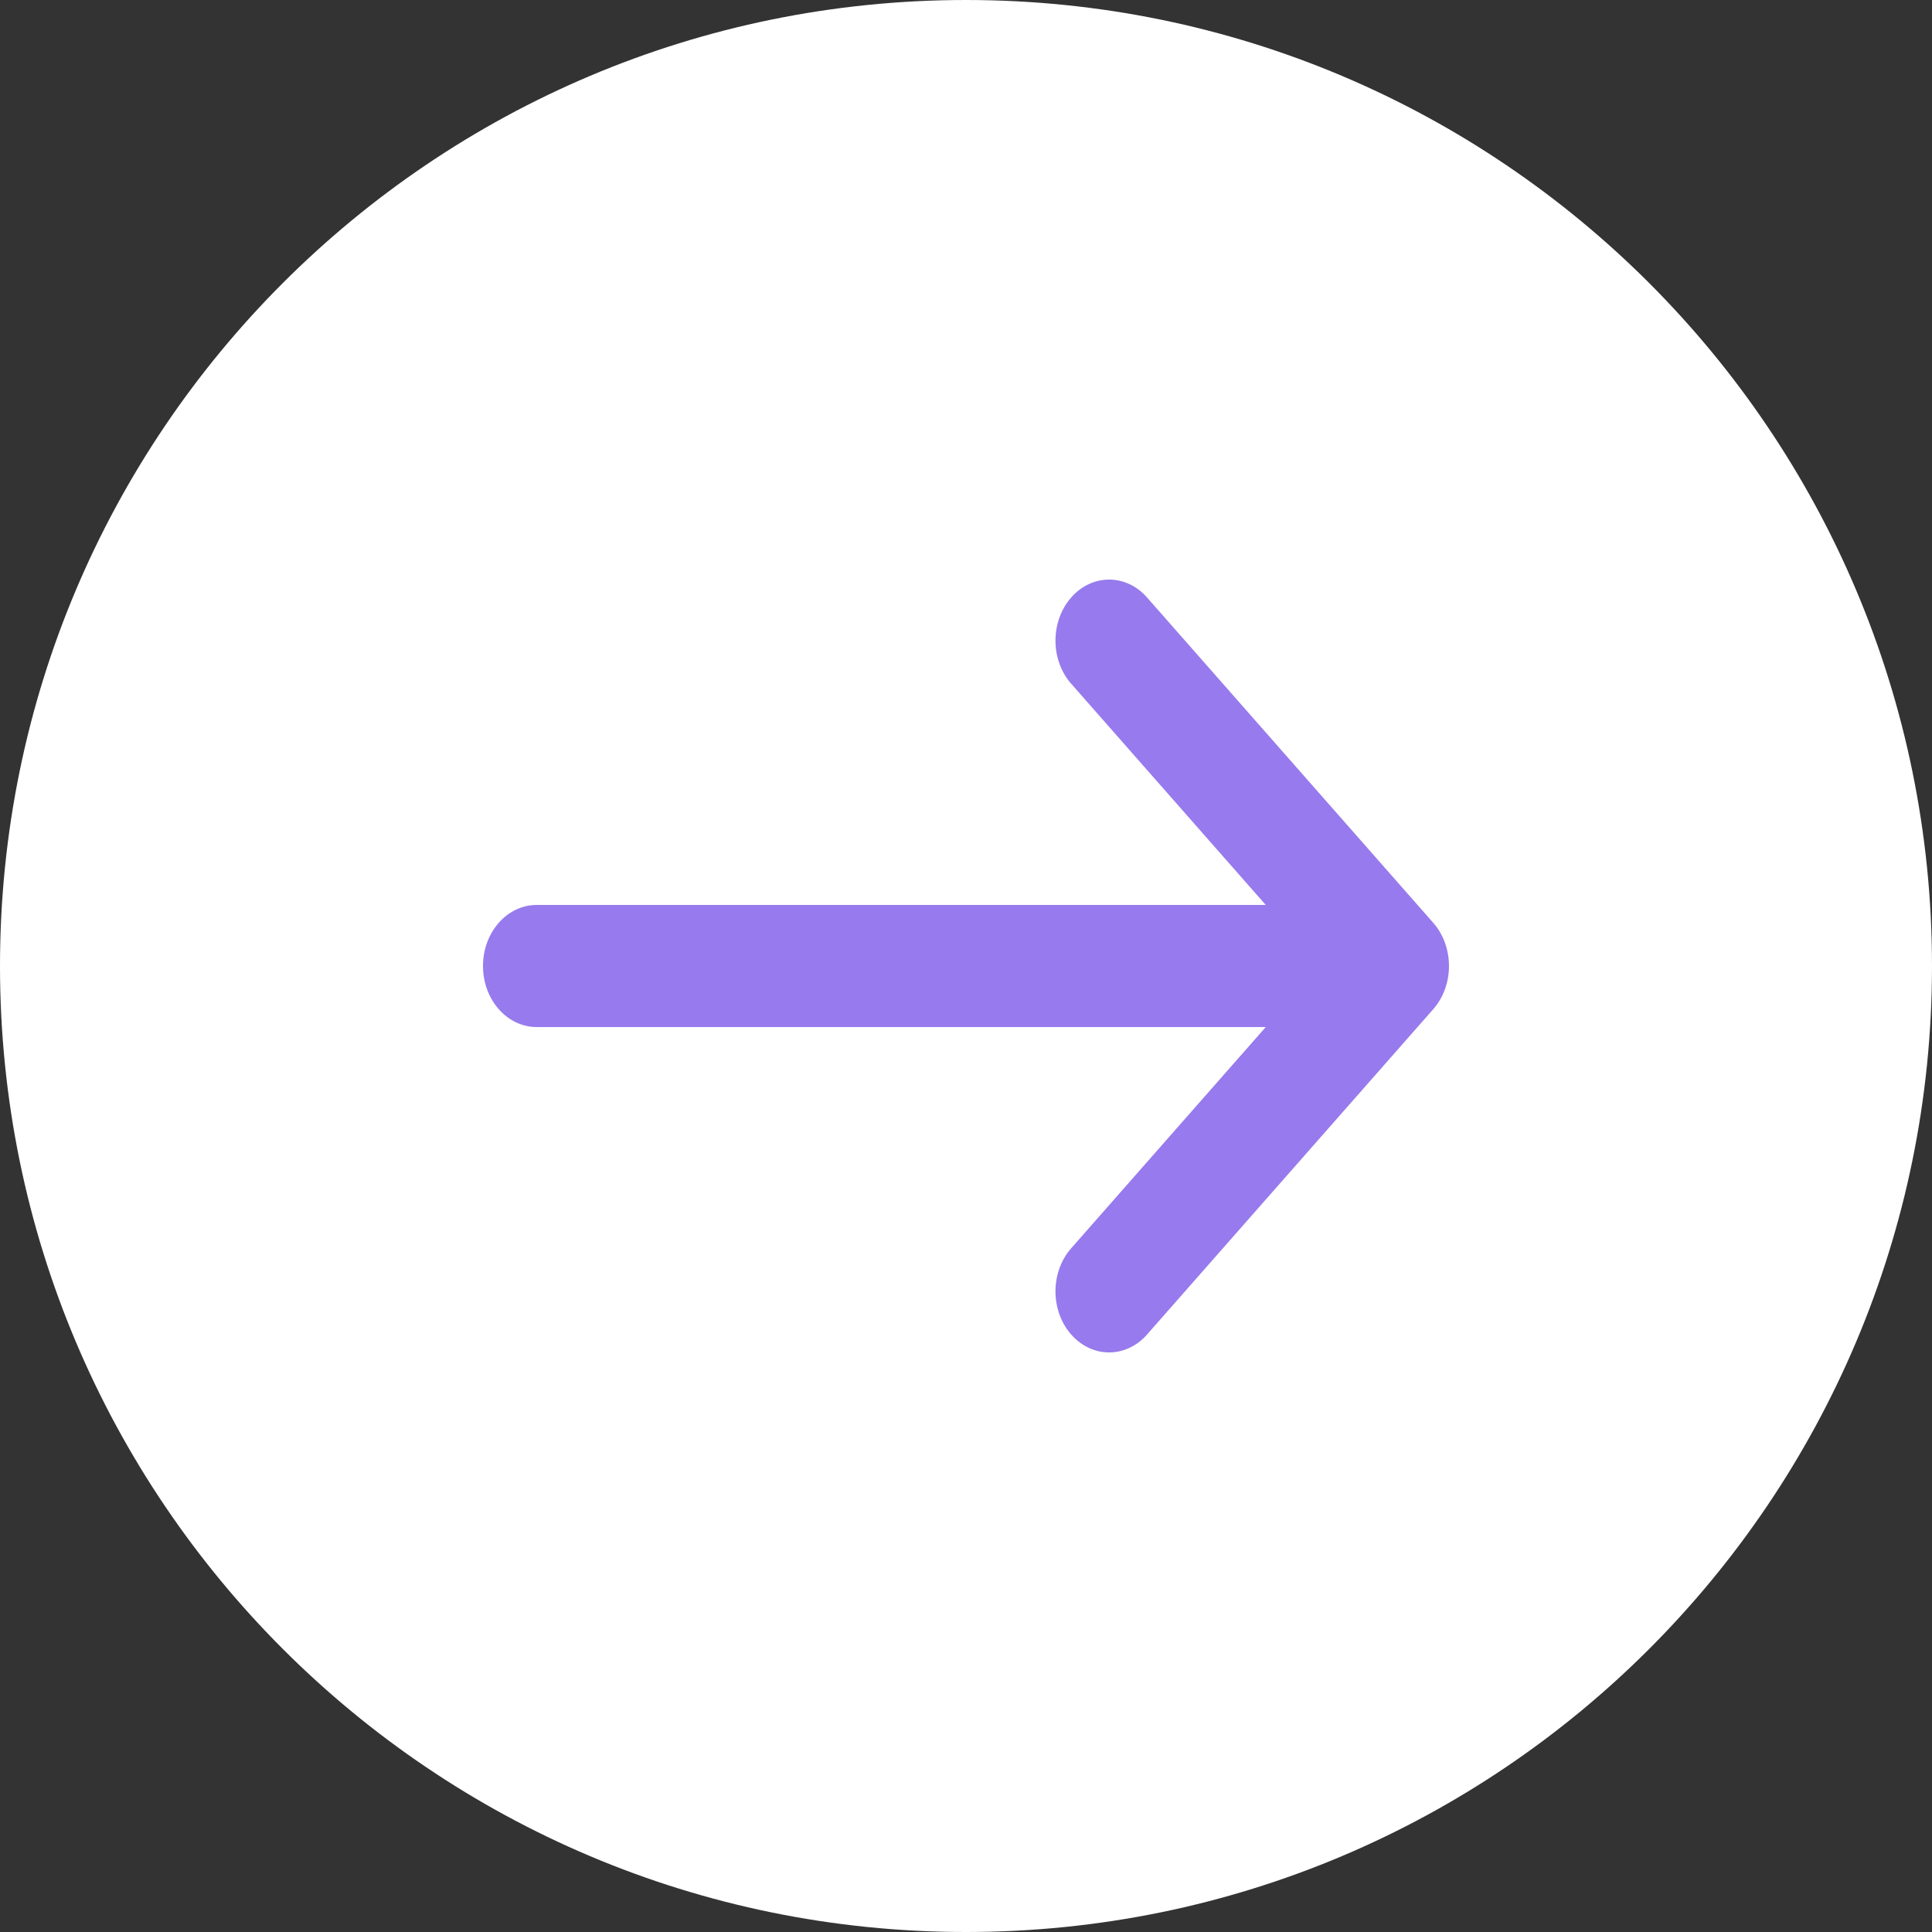 <svg width="20" height="20" viewBox="0 0 20 20" fill="none" xmlns="http://www.w3.org/2000/svg">
<rect x="0" y="0" width="20" height="20" fill="#333333" stroke="none"/>
<path d="M20 10C20 15.523 15.523 20 10 20C4.477 20 0 15.523 0 10C0 4.477 4.477 0 10 0C15.523 0 20 4.477 20 10Z" fill="white"/>
<path fill-rule="evenodd" clip-rule="evenodd" d="M11.089 6.185C10.872 6.432 10.872 6.832 11.089 7.078L13.103 9.368H5.556C5.249 9.368 5 9.651 5 10C5 10.349 5.249 10.632 5.556 10.632H13.103L11.089 12.922C10.872 13.168 10.872 13.568 11.089 13.815C11.306 14.062 11.657 14.062 11.874 13.815L14.837 10.447C15.054 10.2 15.054 9.8 14.837 9.553L11.874 6.185C11.657 5.938 11.306 5.938 11.089 6.185Z" fill="#977aed"/>
</svg>
